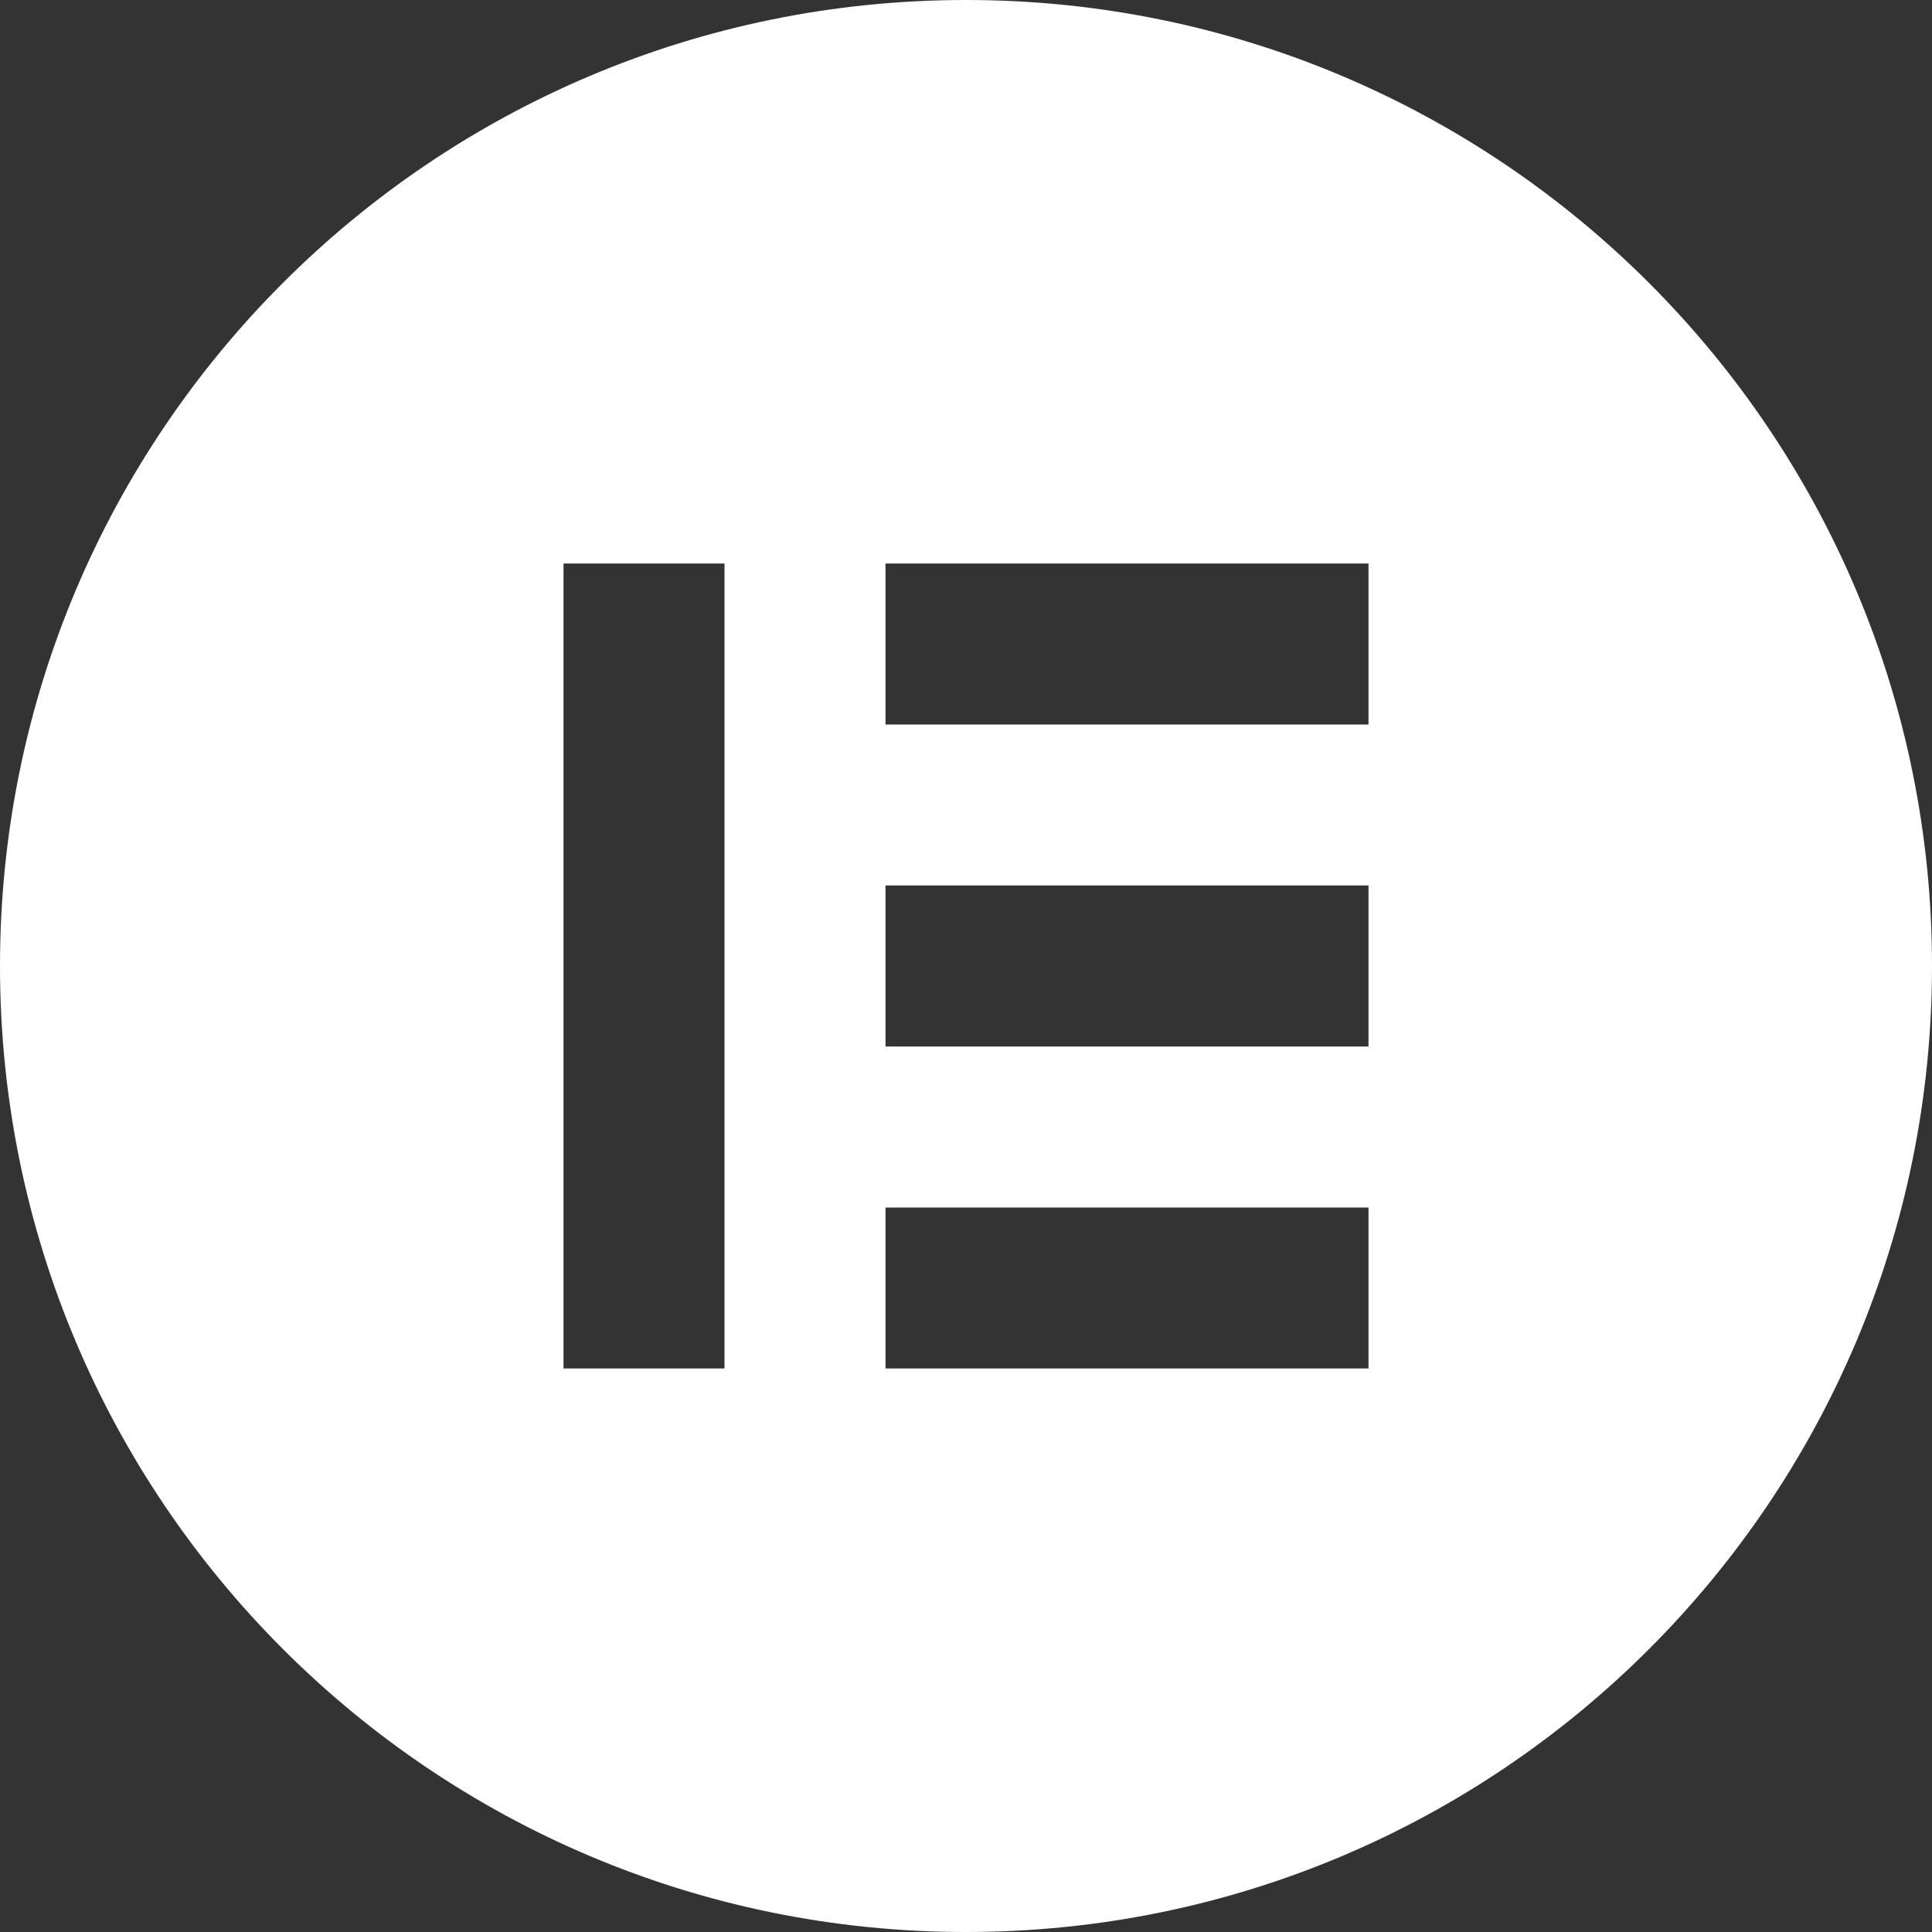 <svg width="21" height="21" viewBox="0 0 21 21" fill="white" xmlns="http://www.w3.org/2000/svg">
<rect x="0" y="0" width="21" height="21" fill="#333333" stroke="none"/>
<path d="M10.5 0C4.7 0 0 4.7 0 10.5C0 16.298 4.7 21 10.5 21C16.299 21 21 16.299 21 10.5C21 4.702 16.299 0 10.5 0ZM7.875 14.875H6.125V6.125H7.875V14.875ZM14.875 14.875H9.625V13.125H14.875V14.875ZM14.875 11.375H9.625V9.625H14.875V11.375ZM14.875 7.875H9.625V6.125H14.875V7.875Z" fill="white"/>
</svg>
